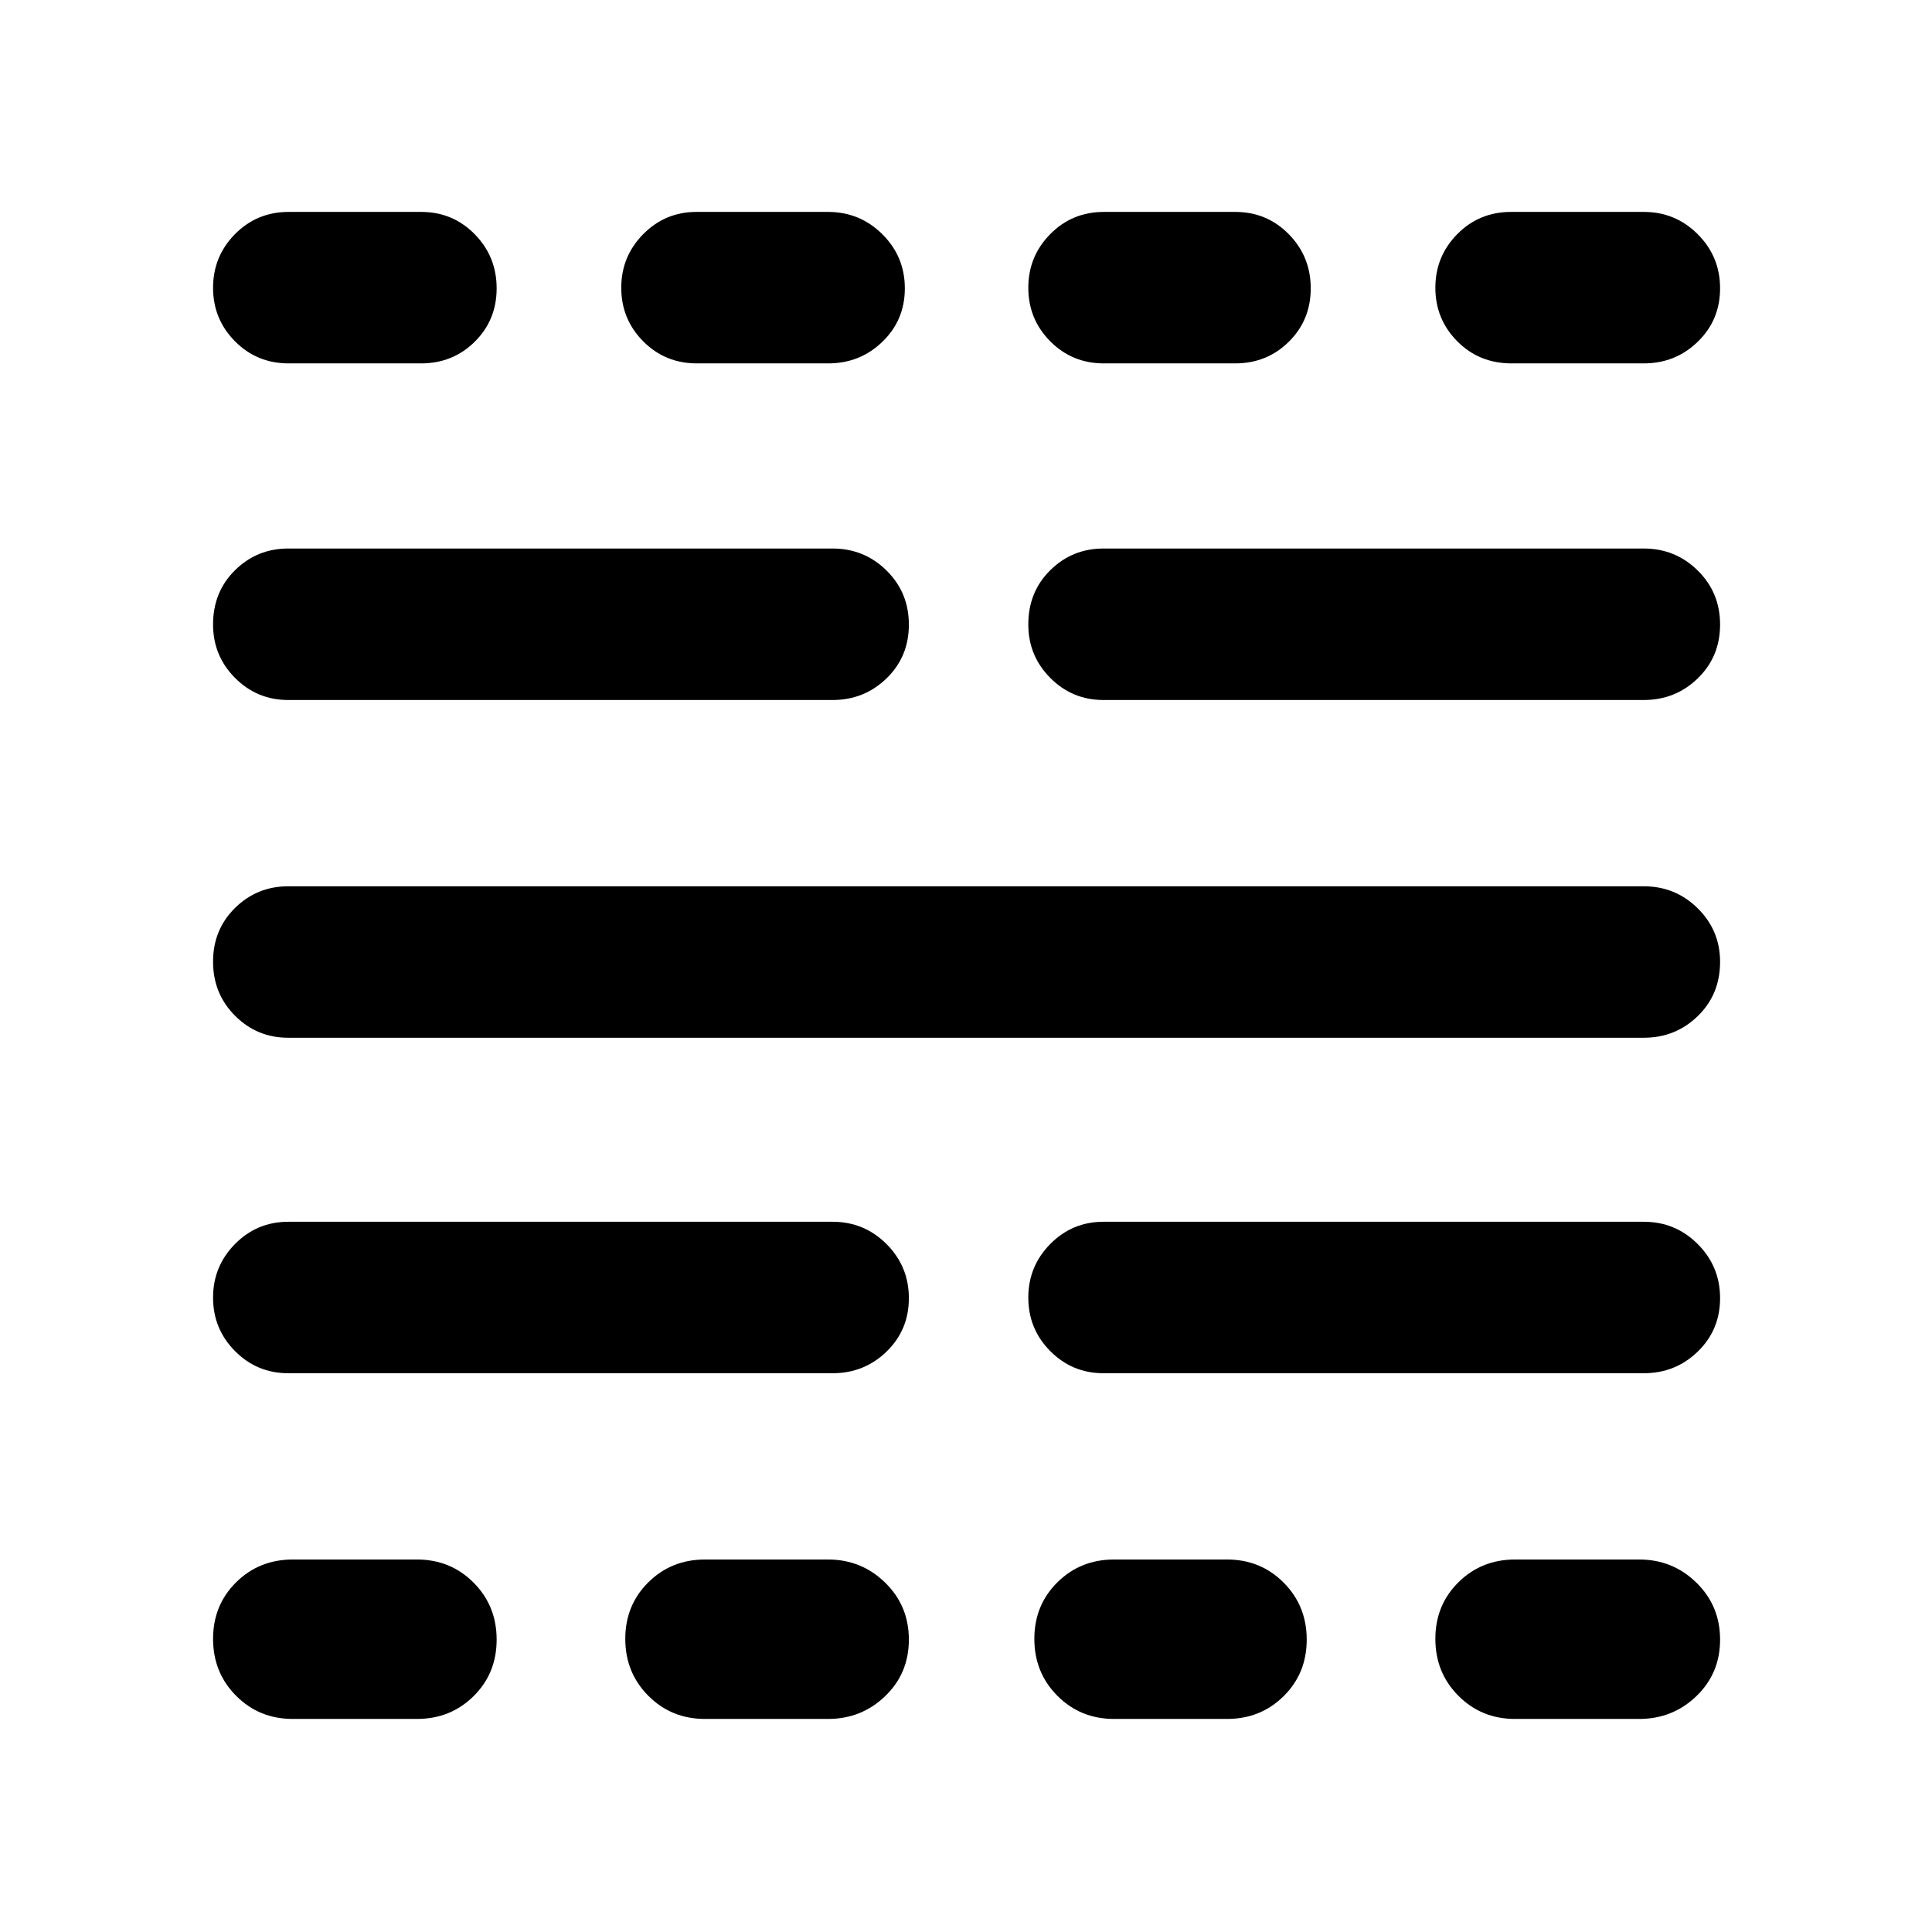 <svg xmlns="http://www.w3.org/2000/svg" width="48" height="48" viewBox="0 -960 960 960"><path d="M145.48-105.87q-16.71 0-28.16-11.5t-11.45-28.28q0-16.78 11.45-28.11 11.45-11.33 28.16-11.33h61.69q16.71 0 28.16 11.5 11.45 11.51 11.45 28.29t-11.45 28.1q-11.45 11.33-28.16 11.33h-61.69Zm-2.26-171.78q-15.51 0-26.43-10.99-10.92-10.98-10.92-26.59 0-15.6 10.92-26.64 10.92-11.04 26.43-11.04H413.7q15.74 0 26.83 11.1 11.08 11.1 11.08 26.87 0 15.77-11.08 26.53-11.09 10.76-26.83 10.76H143.22Zm0-166.7q-15.51 0-26.43-10.93-10.92-10.94-10.92-26.87 0-15.94 10.92-26.7t26.43-10.76h673.56q15.75 0 26.83 10.97 11.09 10.97 11.09 26.55 0 16.22-11.09 26.98-11.08 10.76-26.83 10.76H143.22Zm0-167.82q-15.51 0-26.43-10.98-10.92-10.97-10.92-26.55 0-16.21 10.92-26.97 10.92-10.77 26.43-10.77H413.7q15.74 0 26.83 10.94 11.08 10.94 11.08 26.87 0 15.93-11.08 26.7-11.09 10.76-26.83 10.76H143.22Zm.22-167.26q-15.8 0-26.69-10.99-10.88-10.99-10.88-26.59t10.88-26.64q10.89-11.05 26.69-11.05h65.77q15.8 0 26.69 11.1 10.88 11.1 10.88 26.87 0 15.77-10.88 26.53-10.89 10.77-26.69 10.77h-65.77ZM350.3-105.87q-16.7 0-28.15-11.5t-11.45-28.28q0-16.78 11.45-28.11 11.45-11.33 28.15-11.33h61.13q16.64 0 28.41 11.5 11.77 11.51 11.77 28.29t-11.77 28.1q-11.77 11.33-28.41 11.33H350.3Zm-4.02-673.56q-15.81 0-26.7-10.99-10.88-10.99-10.88-26.59t10.92-26.64q10.92-11.05 26.42-11.05h65.37q15.87 0 27.03 11.1 11.17 11.1 11.17 26.87 0 15.77-11.13 26.53-11.13 10.77-26.95 10.77h-65.25Zm207.29 673.56q-16.71 0-28.16-11.5t-11.45-28.28q0-16.78 11.45-28.11 11.45-11.33 28.16-11.33h56.13q16.7 0 28.15 11.5 11.45 11.51 11.45 28.29t-11.45 28.1q-11.45 11.33-28.15 11.33h-56.13Zm-5.27-171.78q-15.5 0-26.42-10.99-10.92-10.98-10.92-26.59 0-15.6 10.92-26.64 10.92-11.04 26.42-11.04h268.48q15.75 0 26.83 11.1 11.09 11.1 11.09 26.87 0 15.77-11.09 26.53-11.08 10.76-26.83 10.76H548.3Zm0-334.52q-15.5 0-26.42-10.98-10.92-10.97-10.92-26.55 0-16.21 10.92-26.97 10.92-10.77 26.42-10.77h268.48q15.75 0 26.83 10.94 11.09 10.94 11.09 26.87 0 15.93-11.09 26.7-11.08 10.76-26.83 10.76H548.3Zm.23-167.26q-15.8 0-26.69-10.99-10.88-10.99-10.88-26.59t10.88-26.64q10.89-11.05 26.69-11.05h65.21q15.79 0 26.68 11.1 10.88 11.1 10.88 26.87 0 15.77-10.88 26.53-10.89 10.77-26.68 10.77h-65.21Zm204.3 673.56q-16.71 0-28.16-11.5t-11.45-28.28q0-16.78 11.45-28.11 11.45-11.33 28.16-11.33h61.69q16.64 0 28.41 11.5 11.77 11.51 11.77 28.29t-11.77 28.1q-11.77 11.33-28.41 11.33h-61.69Zm-1.7-673.56q-16.14 0-27.03-10.99-10.88-10.99-10.88-26.59t10.88-26.64q10.89-11.05 26.75-11.05h65.93q15.75 0 26.83 11.1 11.09 11.1 11.09 26.87 0 15.77-11.09 26.53-11.08 10.77-26.83 10.77h-65.65Z"/></svg>